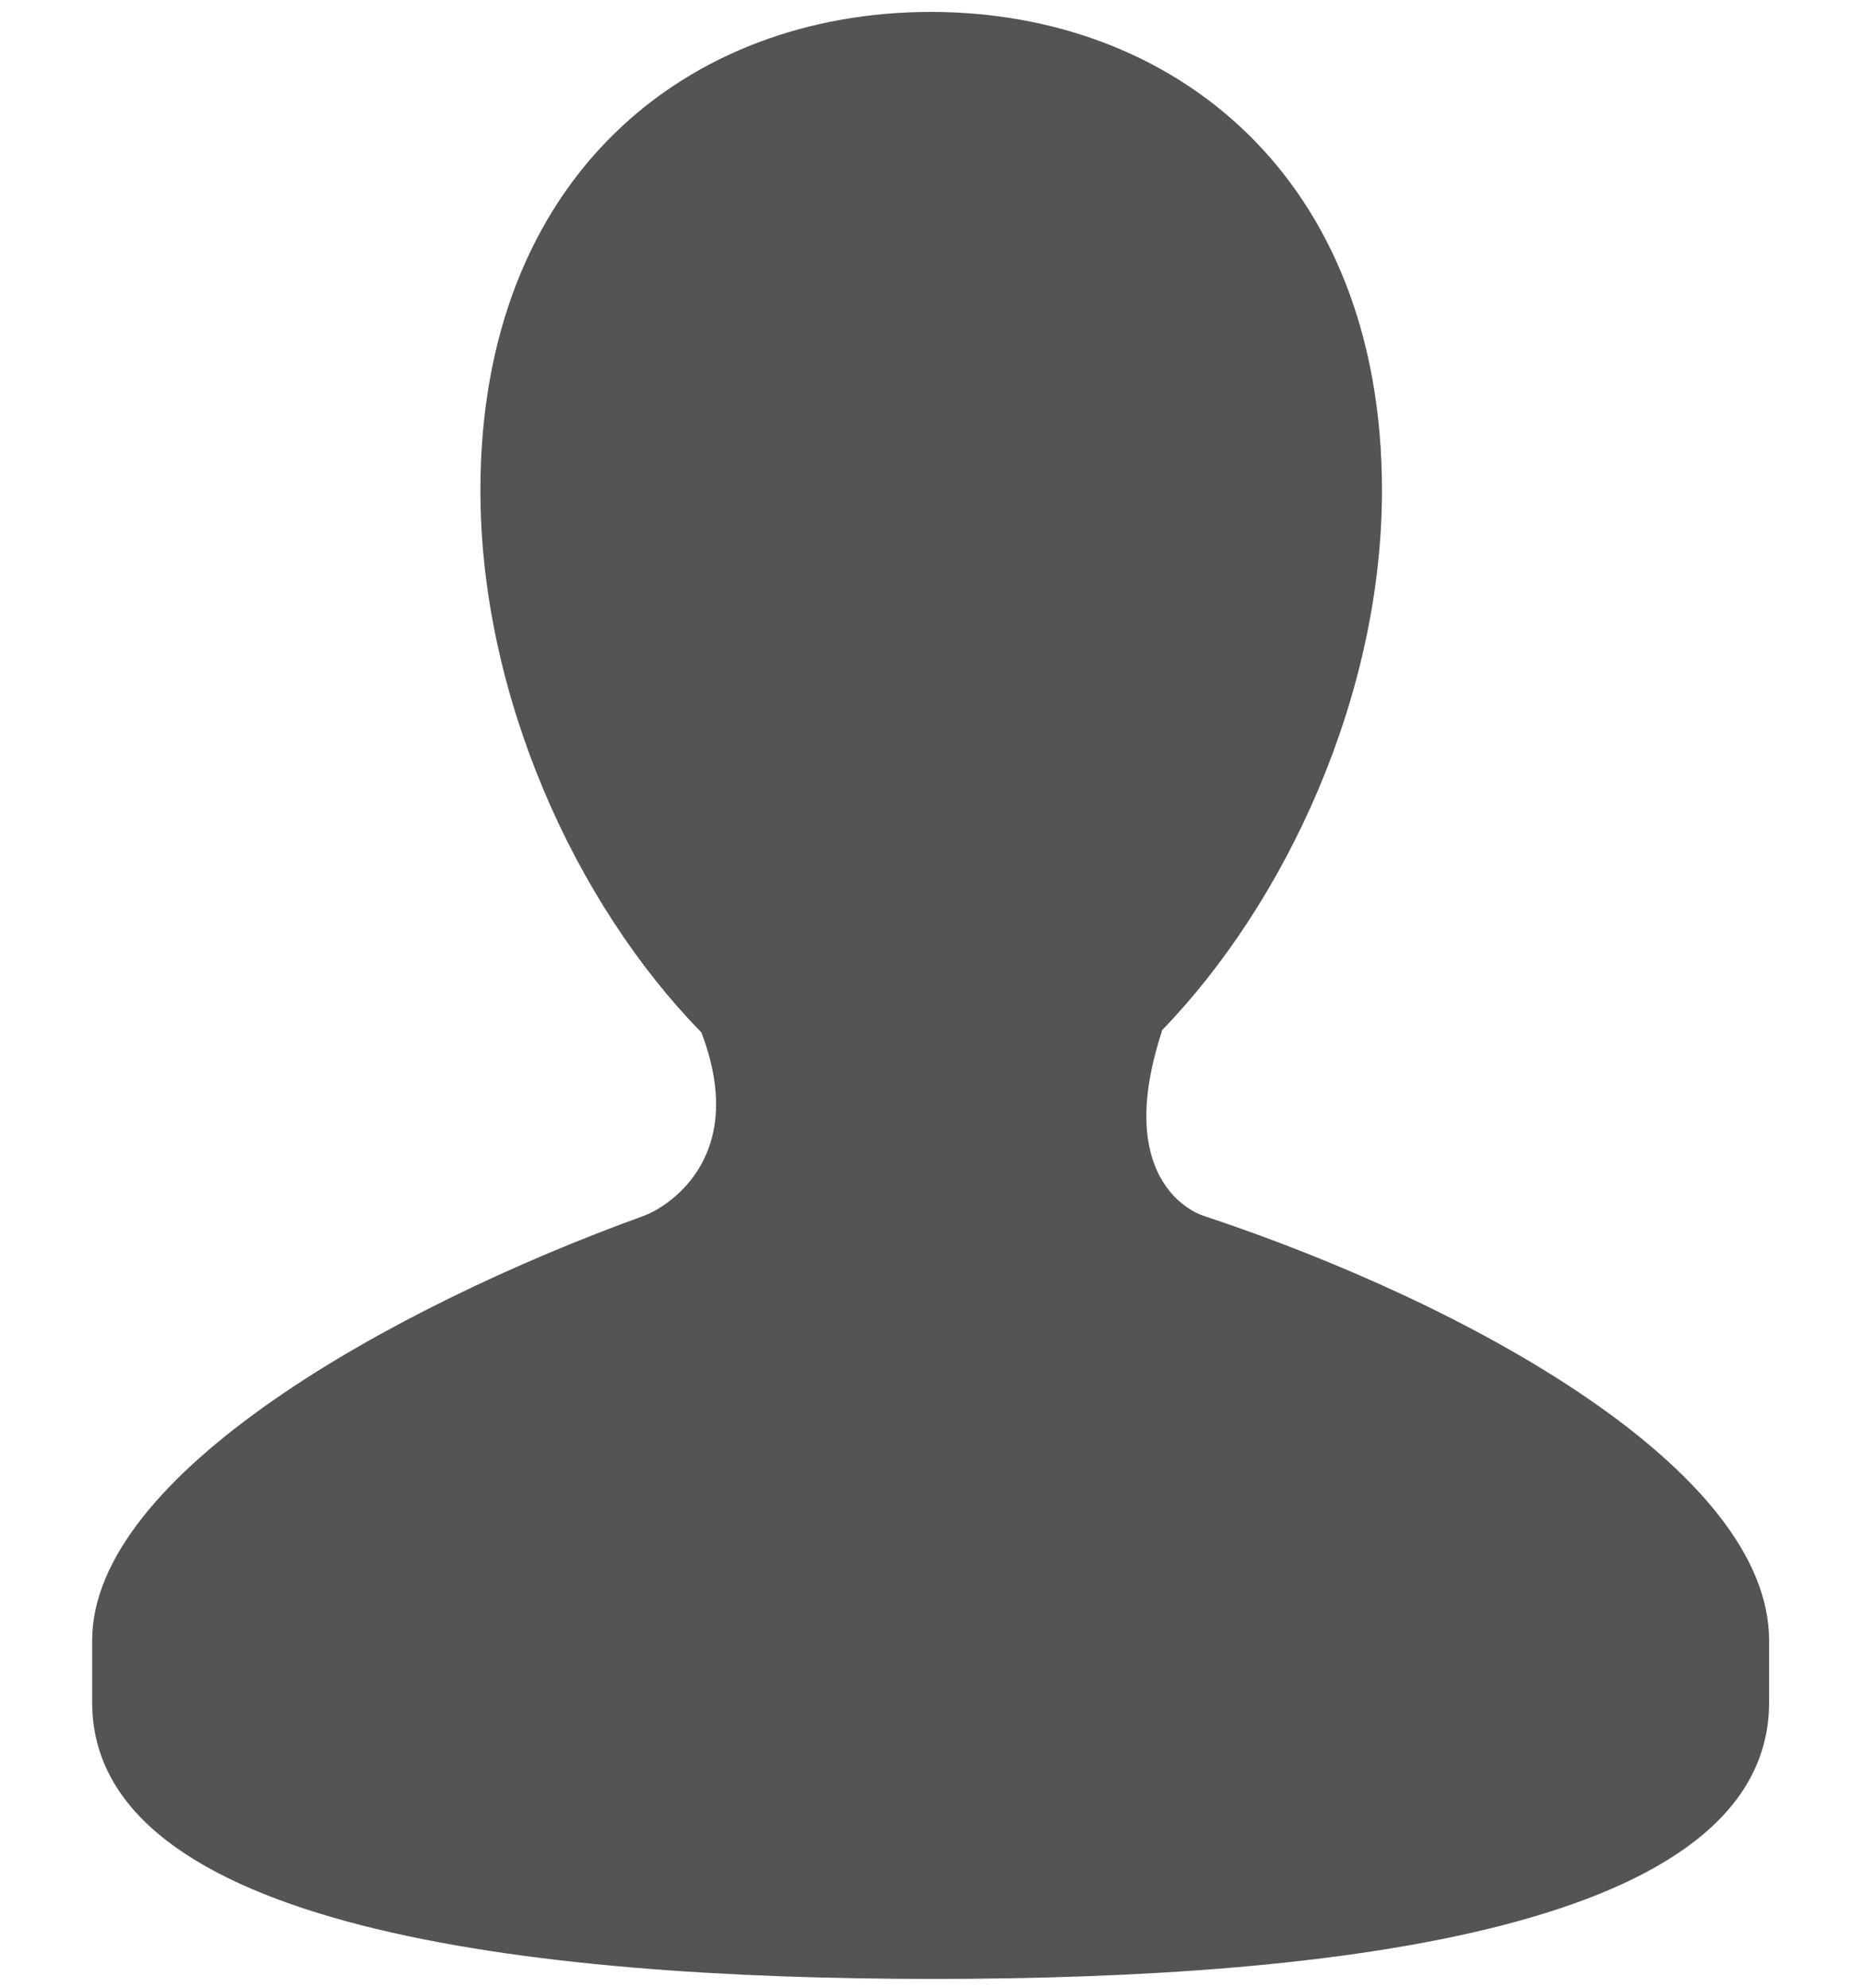 <svg width="15" height="16" viewBox="0 0 15 16" fill="none" xmlns="http://www.w3.org/2000/svg">
<path d="M9.686 9.785C9.588 9.753 8.969 9.474 9.356 8.299H9.35C10.358 7.261 11.127 5.592 11.127 3.948C11.127 1.421 9.447 0.096 7.494 0.096C5.539 0.096 3.868 1.42 3.868 3.948C3.868 5.599 4.633 7.275 5.647 8.31C6.042 9.346 5.335 9.731 5.188 9.785C3.142 10.525 0.742 11.873 0.742 13.204V13.703C0.742 15.517 4.258 15.929 7.513 15.929C10.772 15.929 14.244 15.517 14.244 13.703V13.204C14.244 11.833 11.832 10.495 9.686 9.785Z" fill="#545454"/>
</svg>
